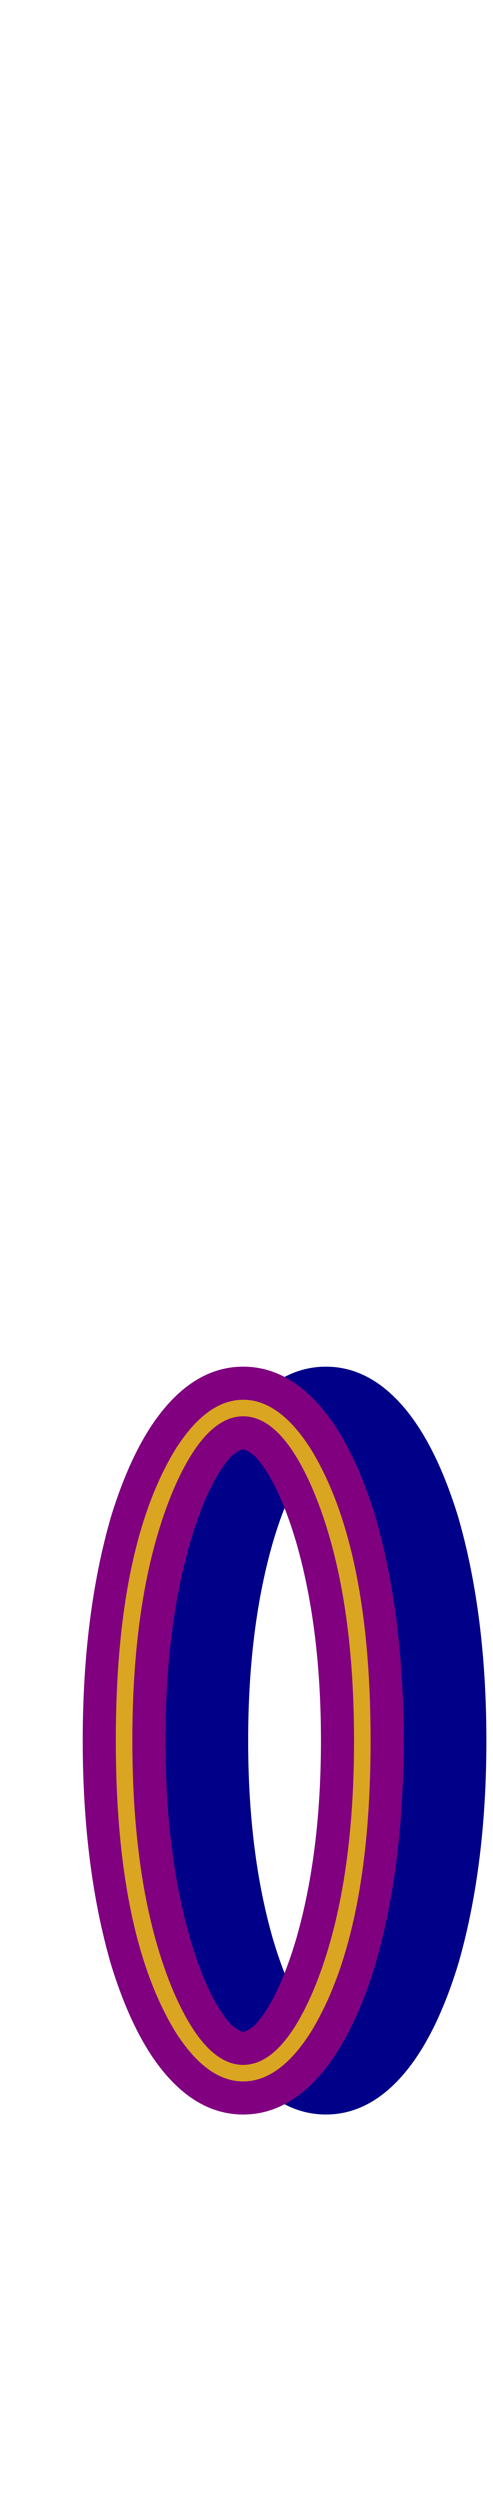 <svg xmlns="http://www.w3.org/2000/svg" id="glyph19" viewBox="0 0 298 1511">
  <defs/>
  <path fill="#000088" d="M117,917 Q132,868 155,845 Q174,826 197,826 Q220,826 239,845 Q262,868 277,917 Q294,976 294,1052 Q294,1128 277,1187 Q262,1236 239,1259 Q220,1278 197,1278 Q174,1278 155,1259 Q132,1236 117,1187 Q100,1128 100,1052 Q100,976 117,917 Z M165,1172 Q176,1209 190,1224 Q195,1228 197,1228 Q199,1228 204,1224 Q218,1209 229,1172 Q244,1120 244,1052 Q244,984 229,932 Q218,895 204,880 Q199,876 197,876 Q195,876 190,880 Q176,895 165,932 Q150,984 150,1052 Q150,1120 165,1172 Z"/>
  <path fill="#800080" d="M67,917 Q82,868 105,845 Q124,826 147,826 Q170,826 189,845 Q212,868 227,917 Q244,976 244,1052 Q244,1128 227,1187 Q212,1236 189,1259 Q170,1278 147,1278 Q124,1278 105,1259 Q82,1236 67,1187 Q50,1128 50,1052 Q50,976 67,917 Z M115,1172 Q126,1209 140,1224 Q145,1228 147,1228 Q149,1228 154,1224 Q168,1209 179,1172 Q194,1120 194,1052 Q194,984 179,932 Q168,895 154,880 Q149,876 147,876 Q145,876 140,880 Q126,895 115,932 Q100,984 100,1052 Q100,1120 115,1172 Z"/>
  <path fill="#daa520" d="M106,876 Q125,846 147,846 Q169,846 188,876 Q224,935 224,1052 Q224,1169 188,1228 Q169,1258 147,1258 Q125,1258 106,1228 Q70,1169 70,1052 Q70,935 106,876 Z M105,1204 Q124,1248 147,1248 Q170,1248 189,1204 Q214,1145 214,1052 Q214,959 189,900 Q170,856 147,856 Q124,856 105,900 Q80,959 80,1052 Q80,1145 105,1204 Z"/>
</svg>
